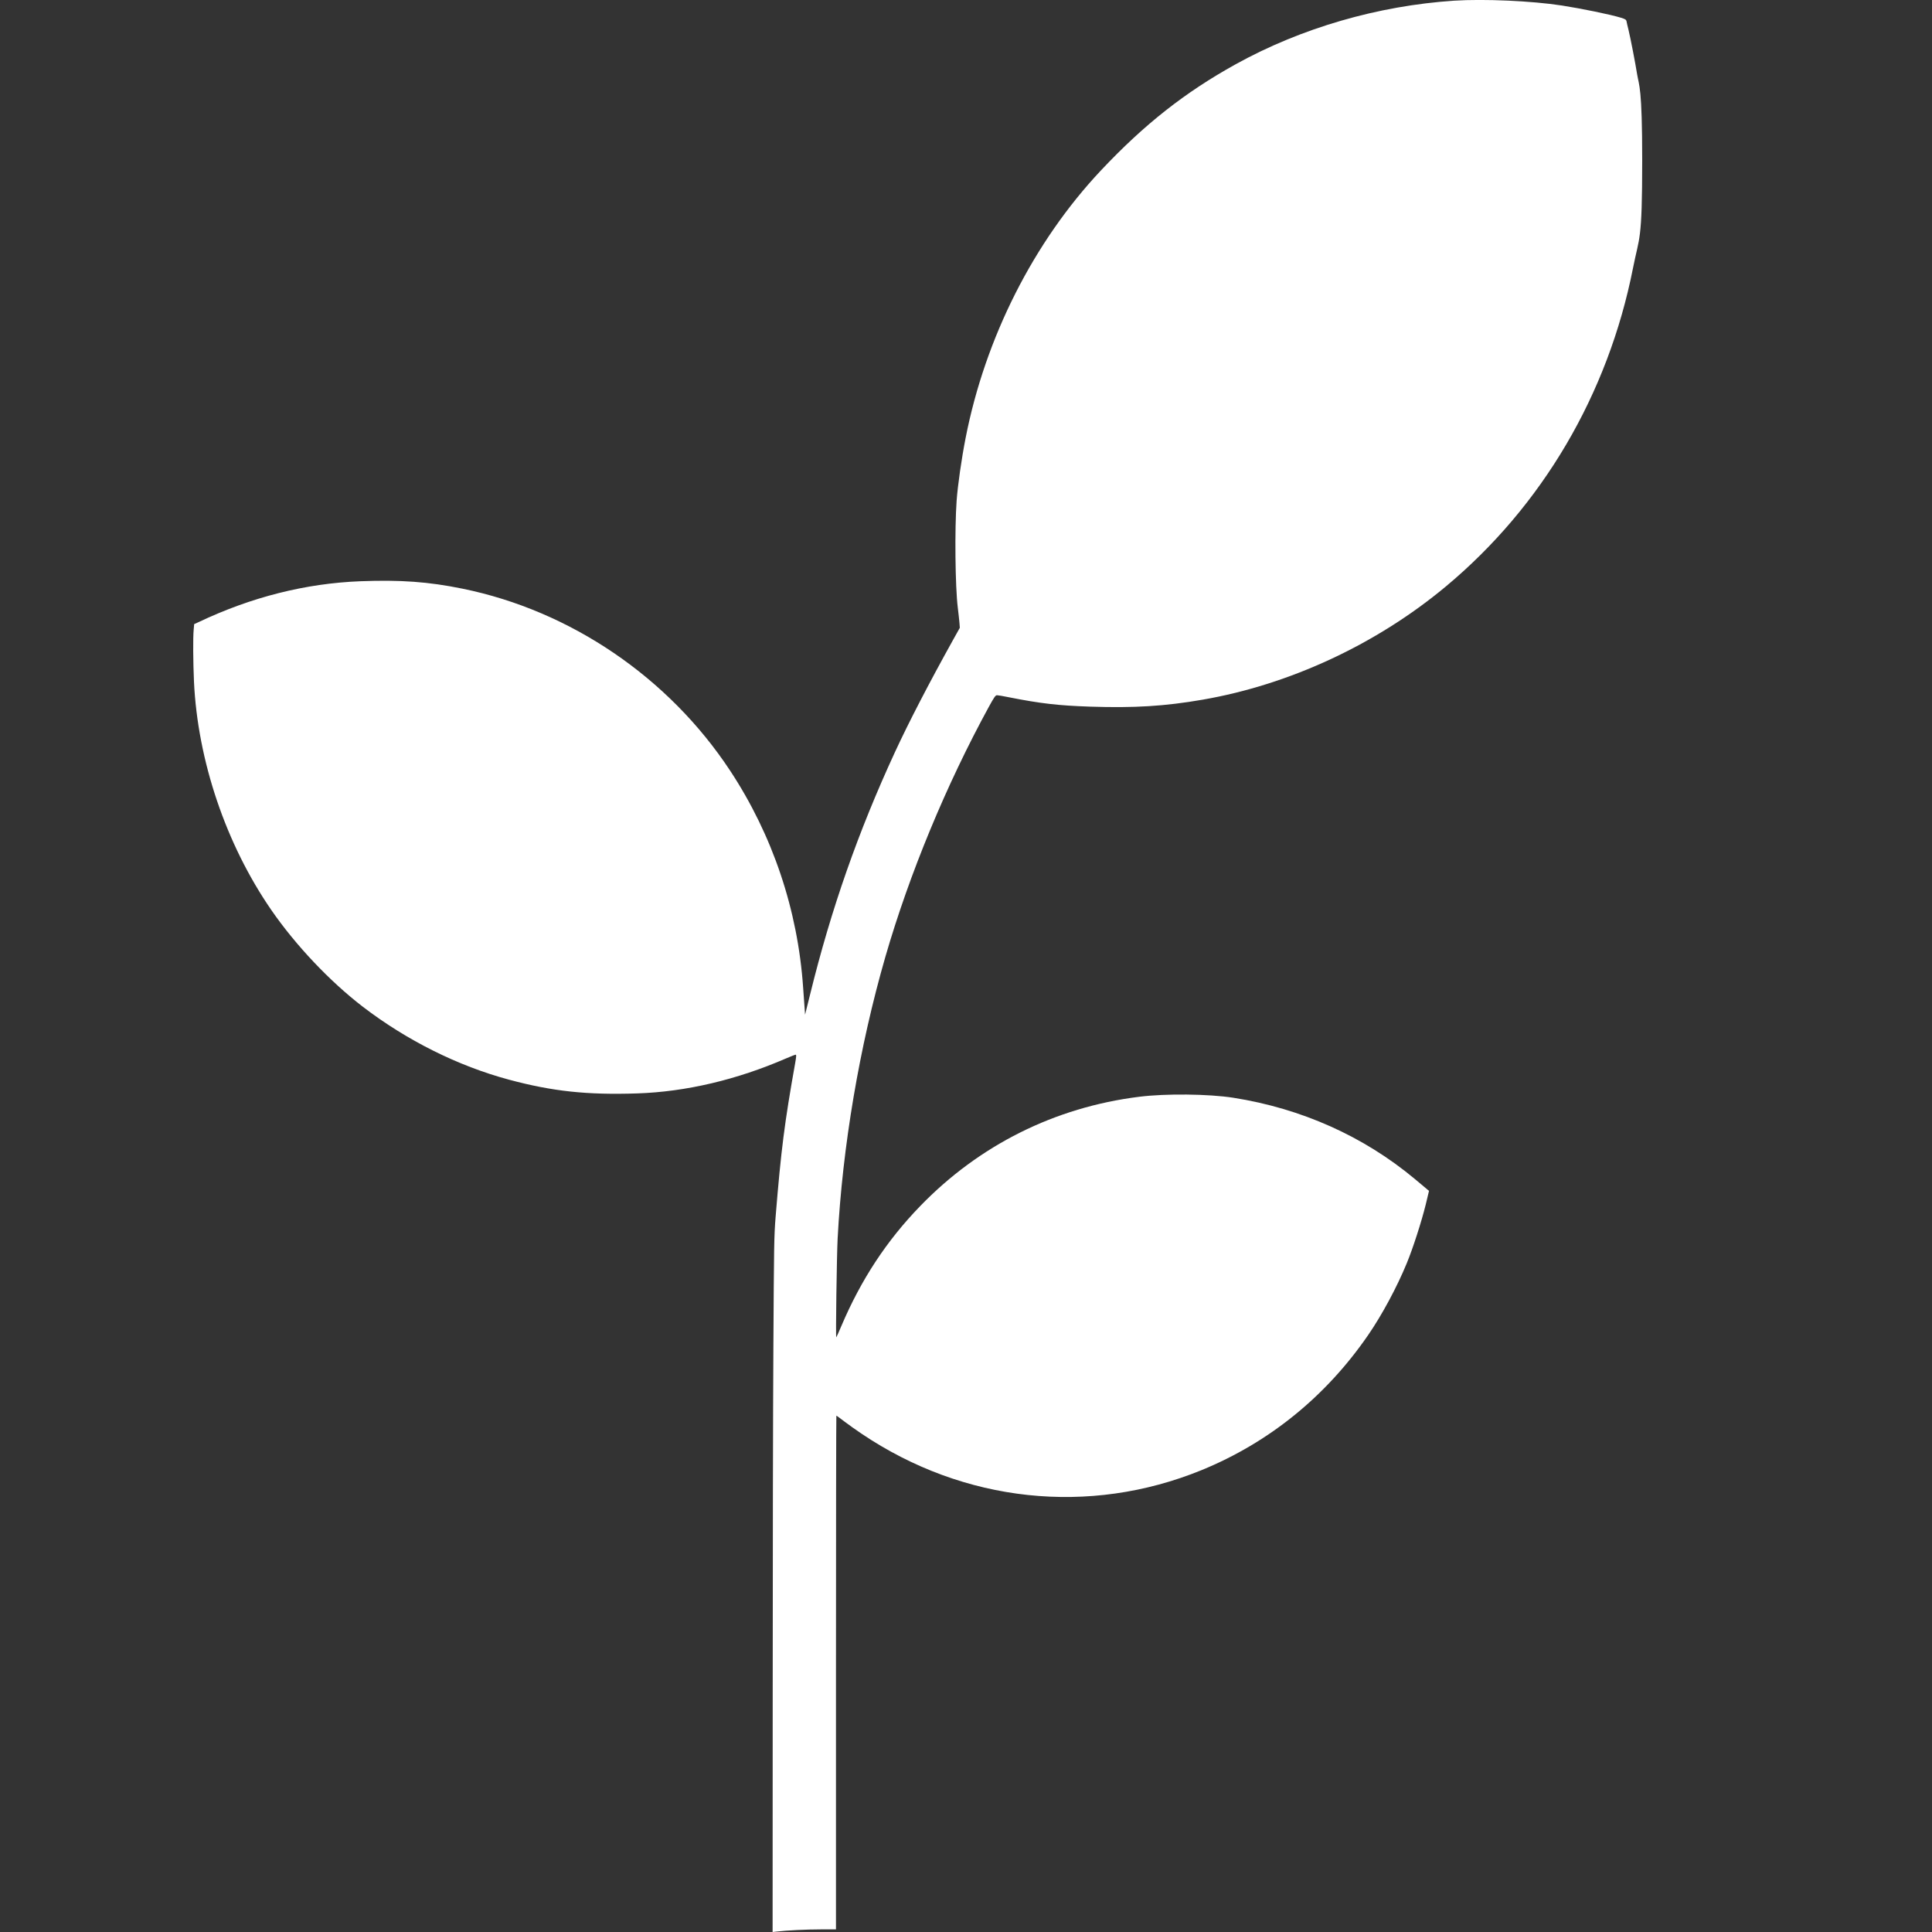 <svg width="20" height="20" viewBox="0 0 20 20" fill="none" xmlns="http://www.w3.org/2000/svg">
<rect x="0" y="0" width="20" height="20" fill="#333333" stroke="none"/>
<path fill-rule="evenodd" clip-rule="evenodd" d="M15.054 0.007C14.266 0.059 13.469 0.29 12.792 0.665C12.266 0.956 11.844 1.289 11.398 1.763C10.701 2.503 10.199 3.496 9.996 4.534C9.954 4.747 9.915 5.02 9.903 5.182C9.882 5.476 9.888 6.073 9.915 6.29C9.922 6.345 9.929 6.415 9.932 6.445L9.936 6.499L9.864 6.628C9.622 7.063 9.407 7.477 9.264 7.787C8.885 8.607 8.603 9.411 8.386 10.295L8.334 10.504L8.329 10.433C8.326 10.394 8.32 10.3 8.314 10.224C8.259 9.42 7.998 8.645 7.559 7.979C6.922 7.012 5.906 6.322 4.788 6.094C4.435 6.022 4.146 6.001 3.73 6.017C3.164 6.039 2.601 6.181 2.056 6.44L2.01 6.461L2.005 6.518C1.997 6.602 1.999 6.852 2.008 7.055C2.046 7.874 2.339 8.74 2.809 9.421C3.061 9.786 3.414 10.159 3.755 10.421C4.21 10.77 4.741 11.035 5.27 11.177C5.721 11.298 6.078 11.336 6.596 11.319C7.102 11.302 7.627 11.178 8.139 10.956C8.187 10.935 8.232 10.918 8.237 10.918C8.245 10.918 8.243 10.939 8.232 11.003C8.122 11.618 8.085 11.907 8.029 12.598C8.013 12.796 8.012 12.893 8.006 13.944C8.002 14.568 7.999 16.185 7.999 17.539L7.998 20L8.044 19.995C8.144 19.983 8.349 19.973 8.498 19.973L8.654 19.973V17.314C8.654 15.852 8.656 14.655 8.658 14.655C8.661 14.655 8.696 14.681 8.738 14.713C8.78 14.745 8.861 14.803 8.918 14.841C9.977 15.555 11.273 15.694 12.438 15.219C13.137 14.933 13.726 14.456 14.164 13.819C14.307 13.611 14.462 13.323 14.564 13.074C14.627 12.921 14.714 12.651 14.759 12.47L14.793 12.328L14.773 12.311C14.761 12.301 14.703 12.252 14.644 12.203C14.115 11.762 13.472 11.475 12.768 11.364C12.511 11.324 12.067 11.319 11.791 11.354C10.92 11.463 10.138 11.853 9.526 12.485C9.178 12.844 8.914 13.246 8.71 13.726C8.684 13.788 8.66 13.841 8.657 13.844C8.65 13.85 8.662 13.001 8.671 12.824C8.721 11.871 8.897 10.834 9.165 9.906C9.414 9.045 9.796 8.123 10.237 7.316C10.292 7.216 10.305 7.197 10.321 7.197C10.332 7.197 10.387 7.206 10.444 7.218C10.773 7.283 10.956 7.304 11.283 7.315C11.744 7.33 12.057 7.311 12.45 7.243C13.351 7.087 14.249 6.669 14.965 6.073C15.965 5.24 16.647 4.081 16.905 2.774C16.97 2.443 17 2.515 17 1.66C17 0.898 16.967 0.888 16.948 0.772C16.927 0.642 16.881 0.405 16.858 0.308C16.849 0.273 16.84 0.235 16.838 0.222C16.834 0.203 16.825 0.197 16.778 0.183C16.672 0.15 16.368 0.088 16.168 0.057C15.856 0.009 15.363 -0.013 15.054 0.007Z" fill="white"/>
</svg>
